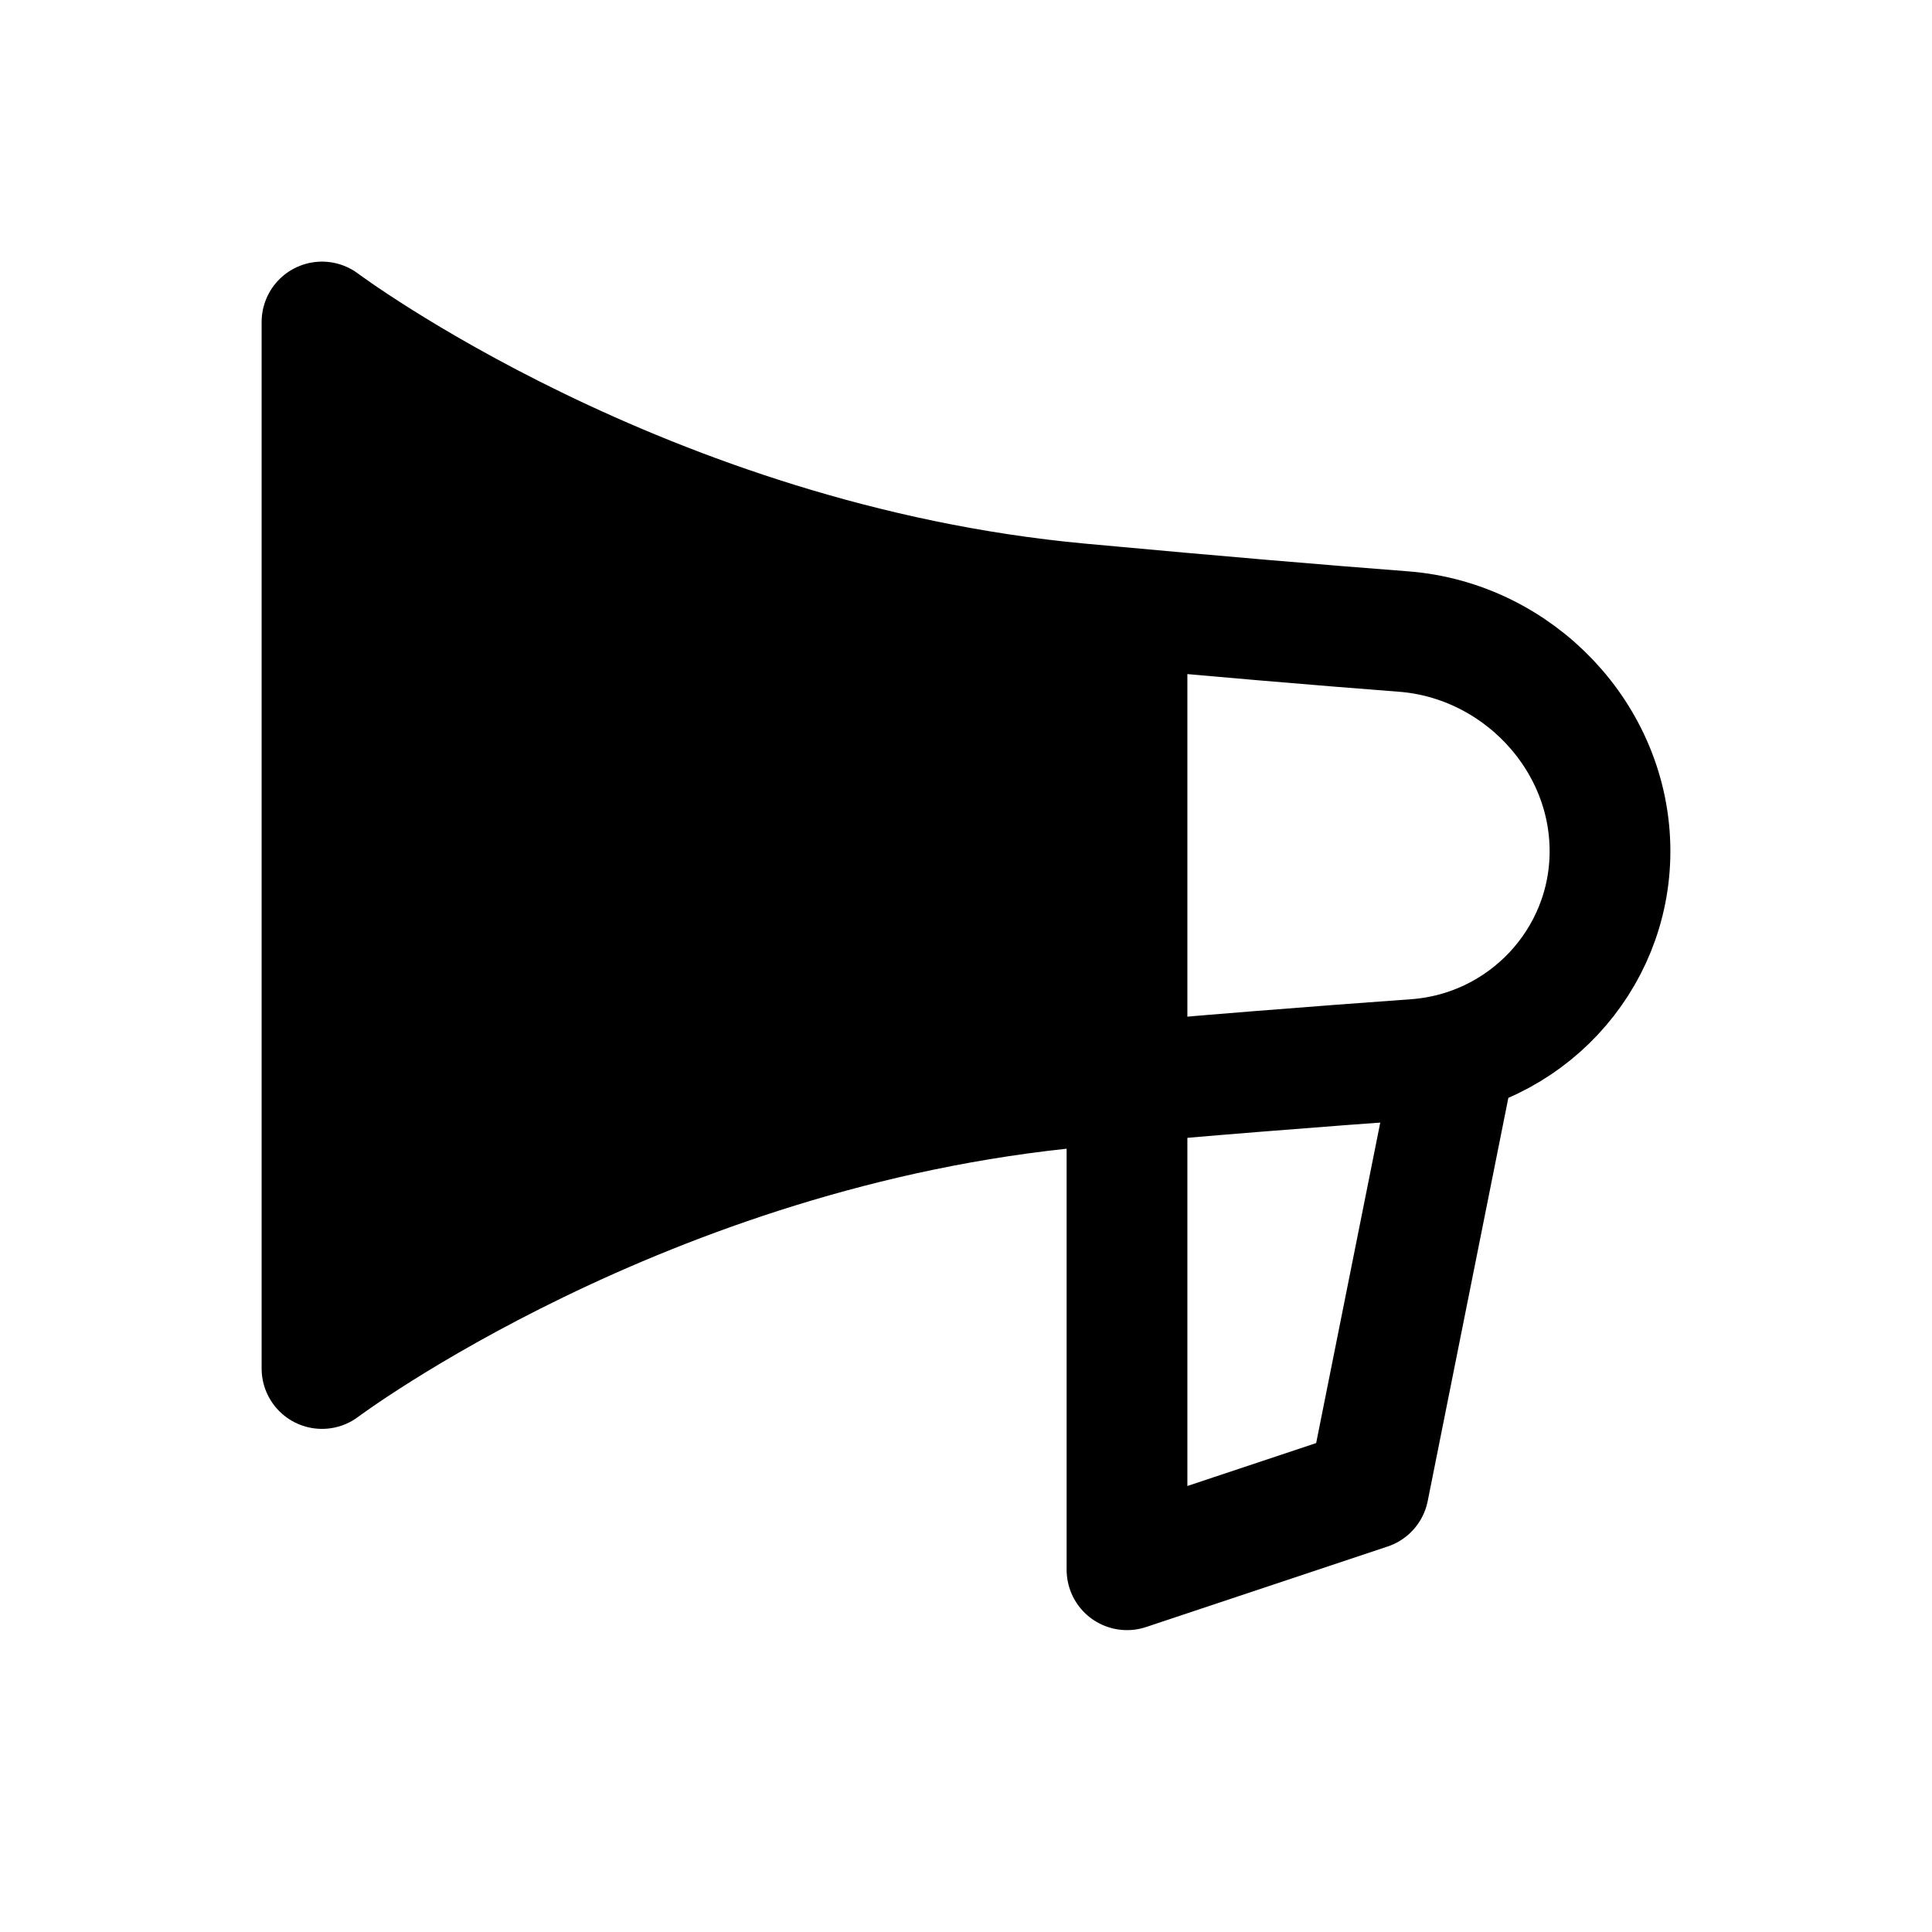 <svg width="24" height="24" viewBox="0 0 24 24" fill="none" xmlns="http://www.w3.org/2000/svg">
<rect width="24" height="24" fill="white"/>
<path d="M14 7.5V13.5C10 13.5 5.667 15.833 4 17V4C4 4 9.5 7.5 14 7.5Z" fill="black"/>
<path d="M17.433 7.845C18.851 7.953 20 9.152 20 10.574V10.574C20 11.936 18.939 13.064 17.58 13.161C16.399 13.246 14.911 13.361 13.412 13.5C8 14 4 17 4 17L4 4C4 4 8 7 13.412 7.5C15.16 7.662 16.466 7.771 17.433 7.845Z" stroke="black" stroke-width="1.5" stroke-linecap="round" stroke-linejoin="round"/>
<path d="M14 8L14 19.5L17 18.5L18 13.5" stroke="black" stroke-width="1.5" stroke-linecap="round" stroke-linejoin="round"/>
</svg>
